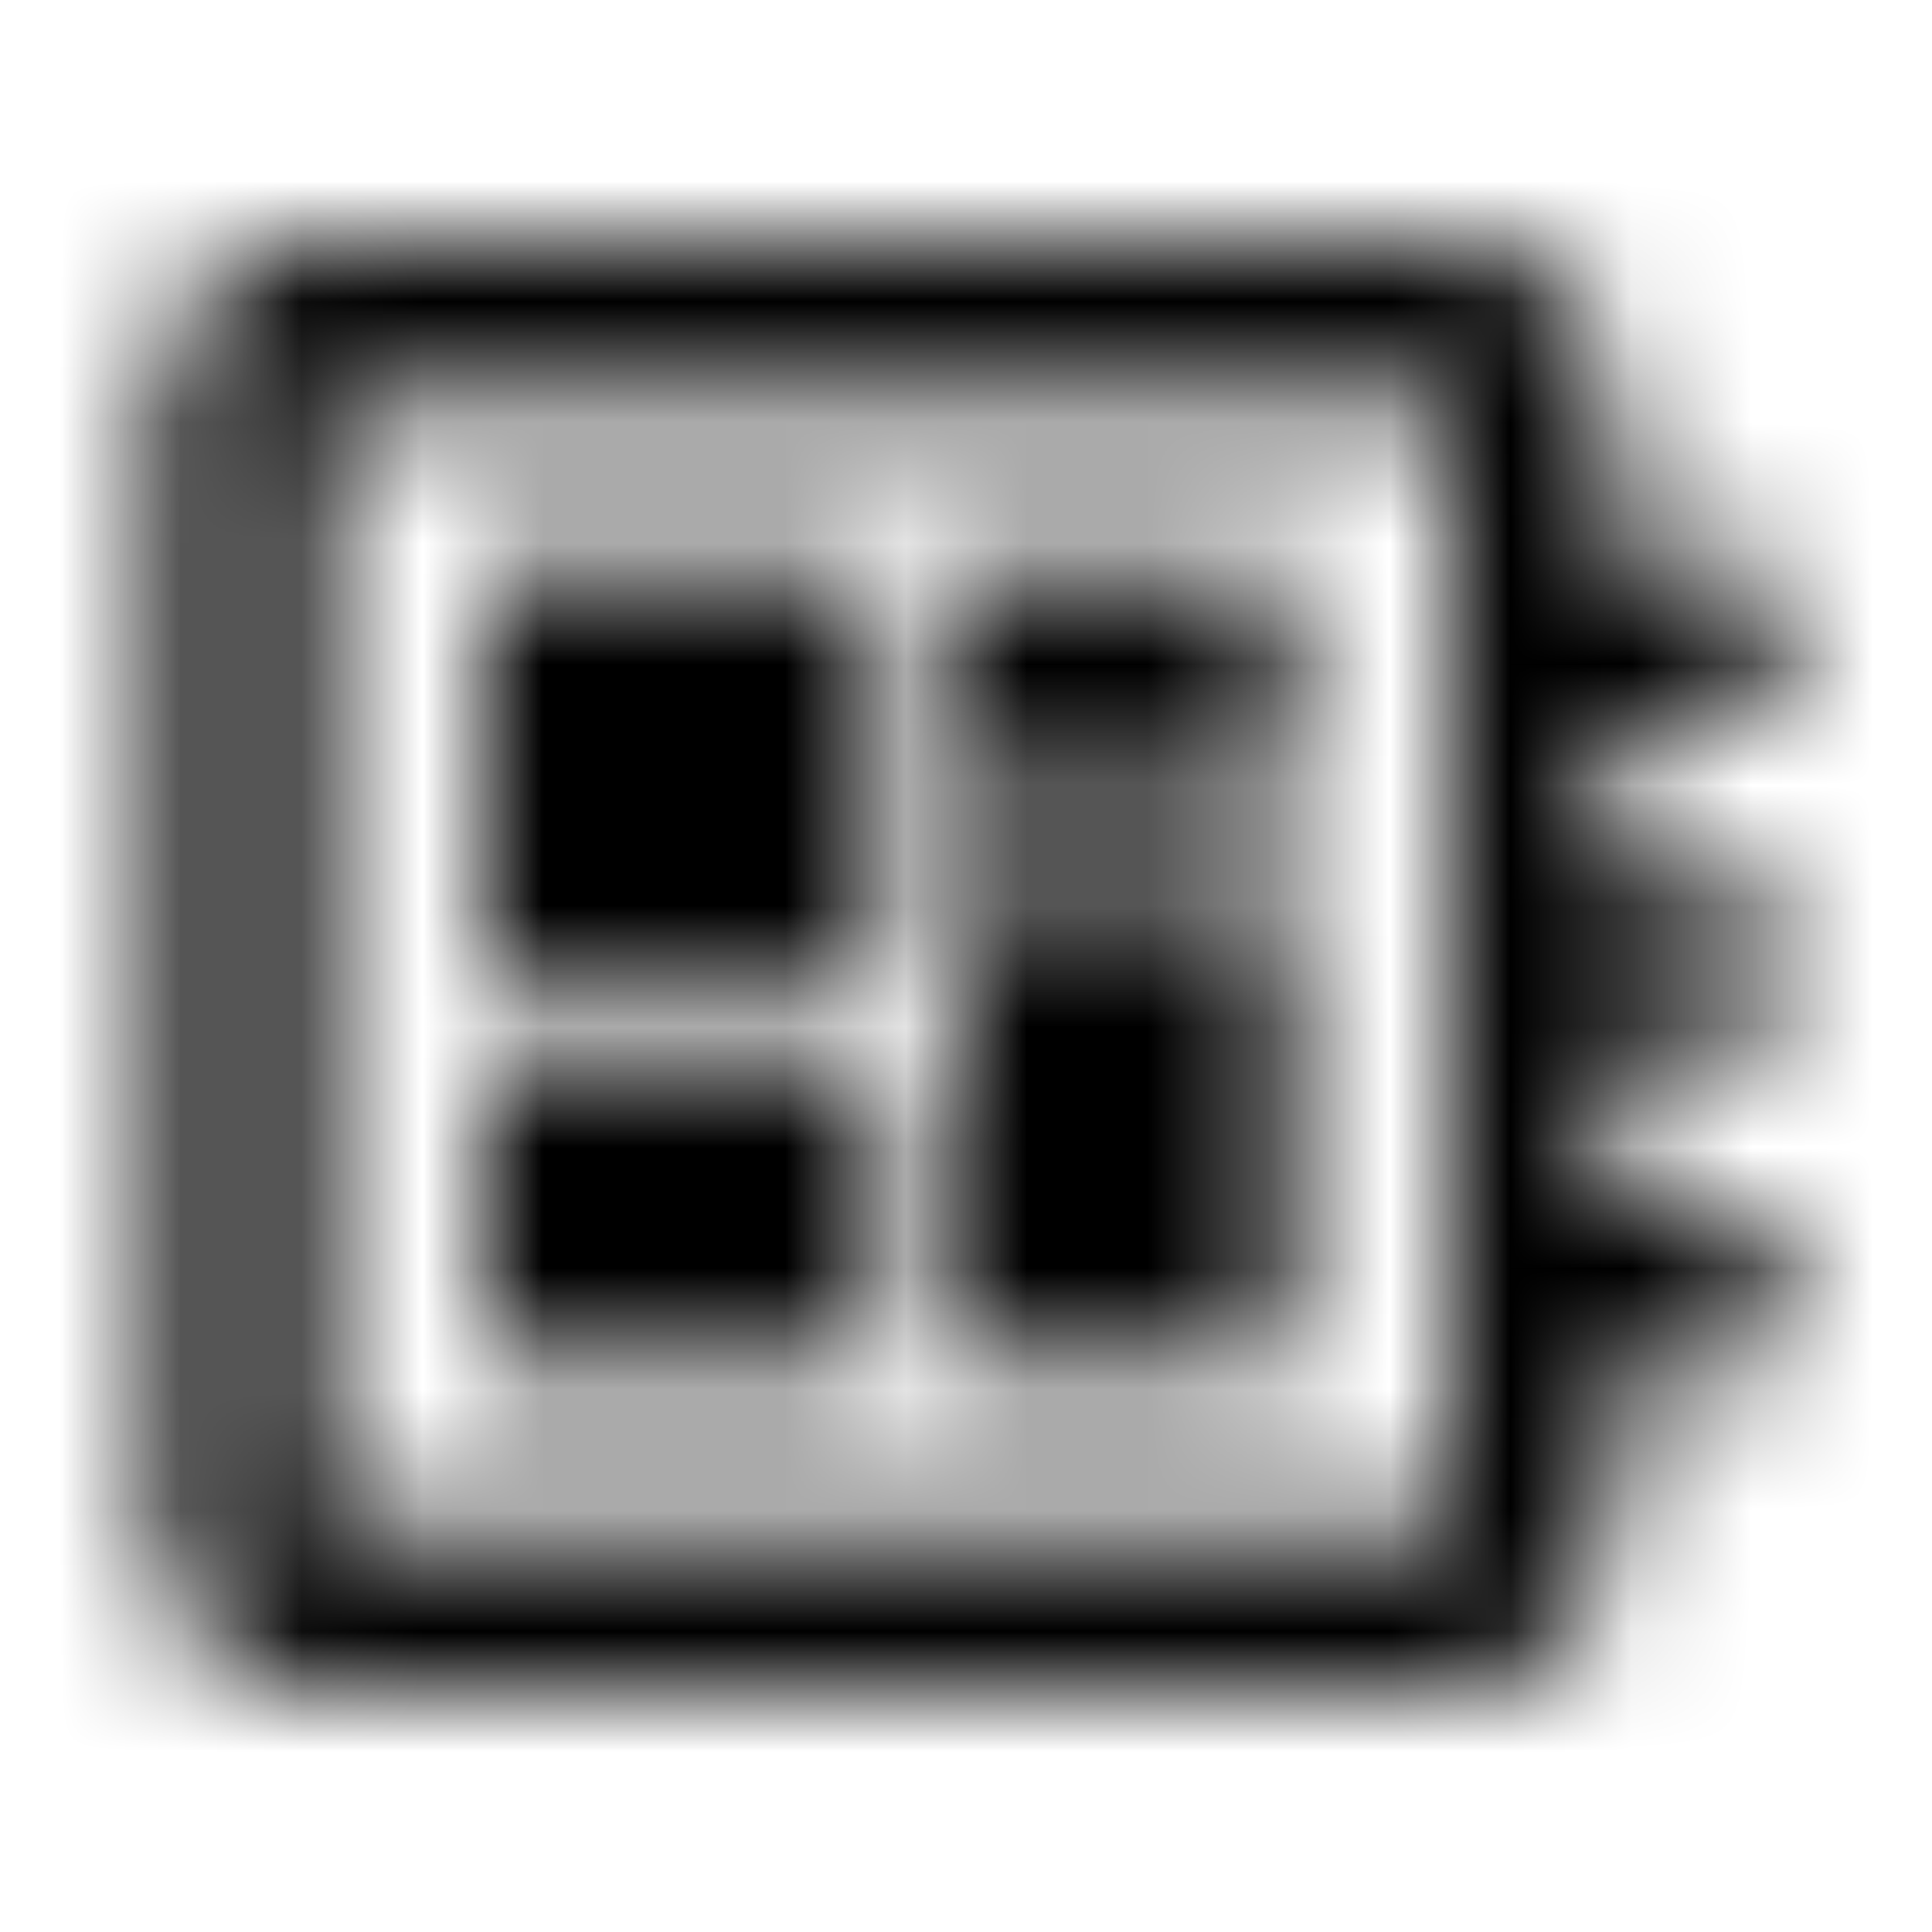 <svg xmlns="http://www.w3.org/2000/svg" xmlns:xlink="http://www.w3.org/1999/xlink" width="16" height="16" viewBox="0 0 16 16">
  <defs>
    <path id="developer-board-a" d="M14.667,6 L14.667,4.667 L13.333,4.667 L13.333,3.333 C13.333,2.6 12.733,2 12,2 L2.667,2 C1.933,2 1.333,2.6 1.333,3.333 L1.333,12.667 C1.333,13.4 1.933,14 2.667,14 L12,14 C12.733,14 13.333,13.4 13.333,12.667 L13.333,11.333 L14.667,11.333 L14.667,10 L13.333,10 L13.333,8.667 L14.667,8.667 L14.667,7.333 L13.333,7.333 L13.333,6 L14.667,6 Z M12,12.667 L2.667,12.667 L2.667,3.333 L12,3.333 L12,12.667 Z M4,8.667 L7.333,8.667 L7.333,11.333 L4,11.333 L4,8.667 Z M8,4.667 L10.667,4.667 L10.667,6.667 L8,6.667 L8,4.667 Z M4,4.667 L7.333,4.667 L7.333,8 L4,8 L4,4.667 Z M8,7.333 L10.667,7.333 L10.667,11.333 L8,11.333 L8,7.333 Z"/>
  </defs>
  <g fill="none" fill-rule="evenodd">
    <mask id="developer-board-b" fill="#fff">
      <use xlink:href="#developer-board-a"/>
    </mask>
    <g fill="CurrentColor" mask="url(#developer-board-b)">
      <rect width="16" height="16"/>
    </g>
  </g>
</svg>
